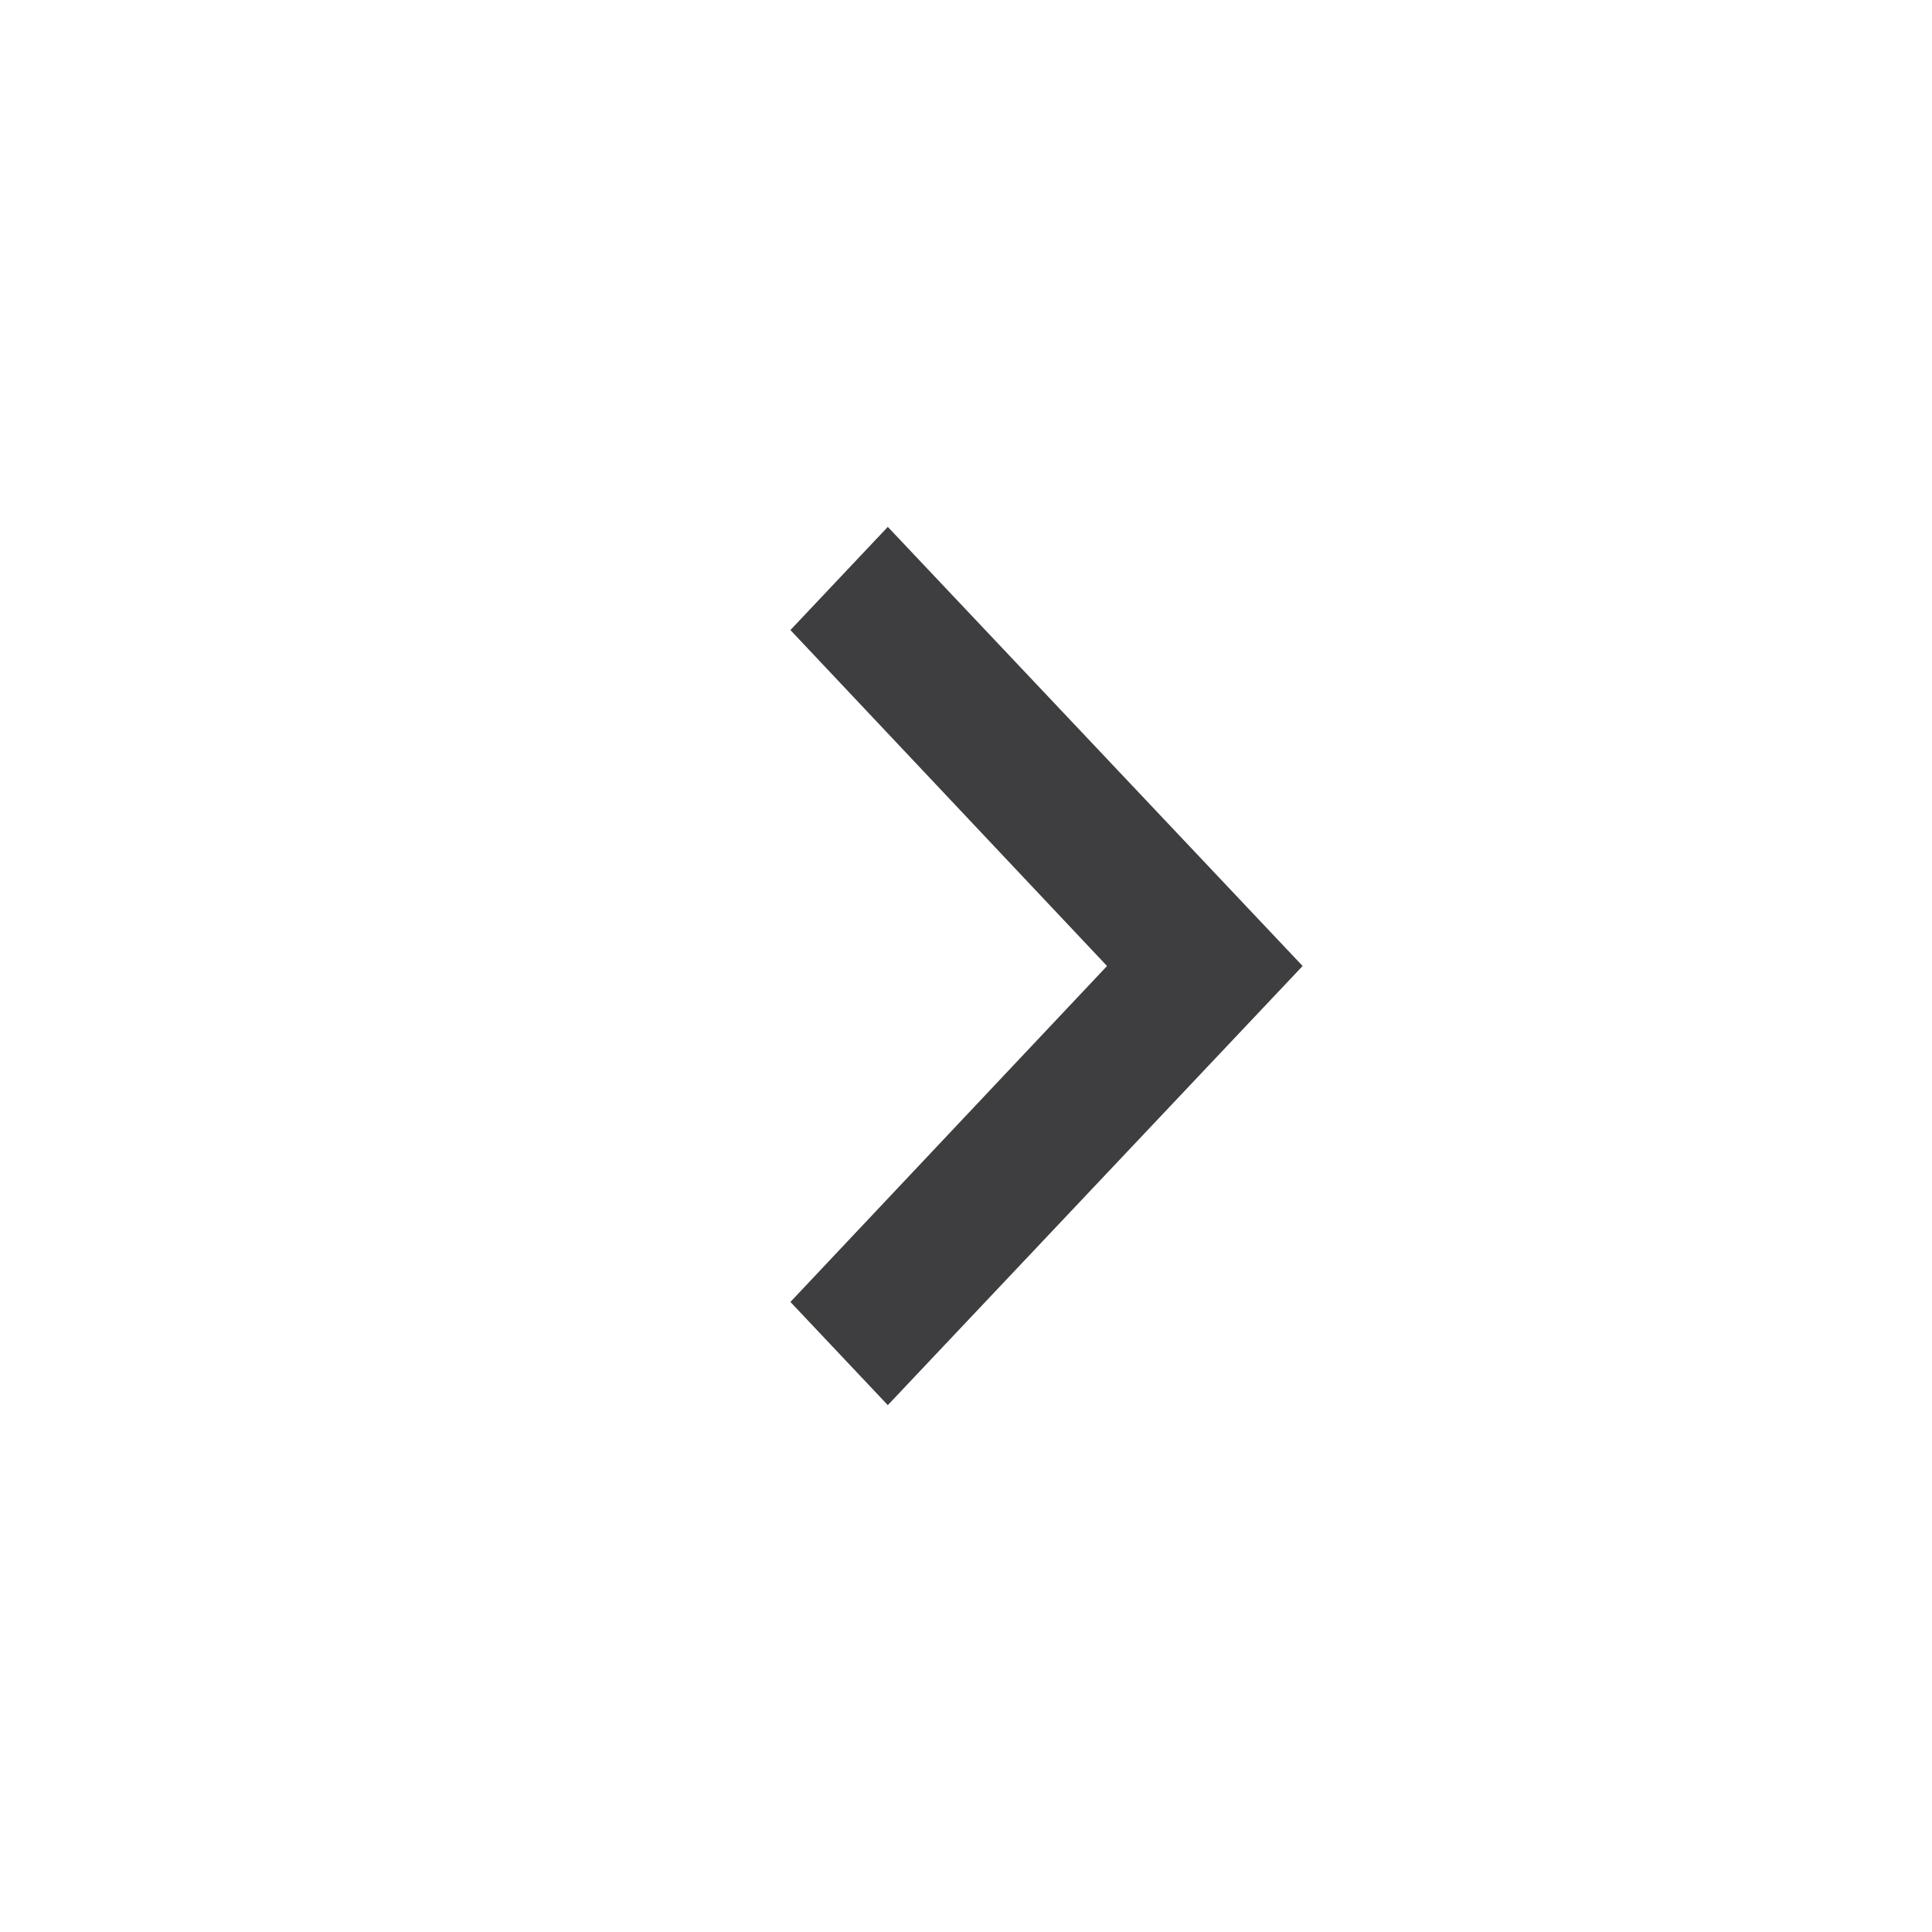 <svg xmlns="http://www.w3.org/2000/svg" width="17" height="17" viewBox="0 0 17 17">
    <path fill="#3E3D40" fill-rule="evenodd" d="M7.812 4.636L6.955 5.544 9.741 8.5 6.955 11.456 7.812 12.364 11.462 8.5z"/>
</svg>
